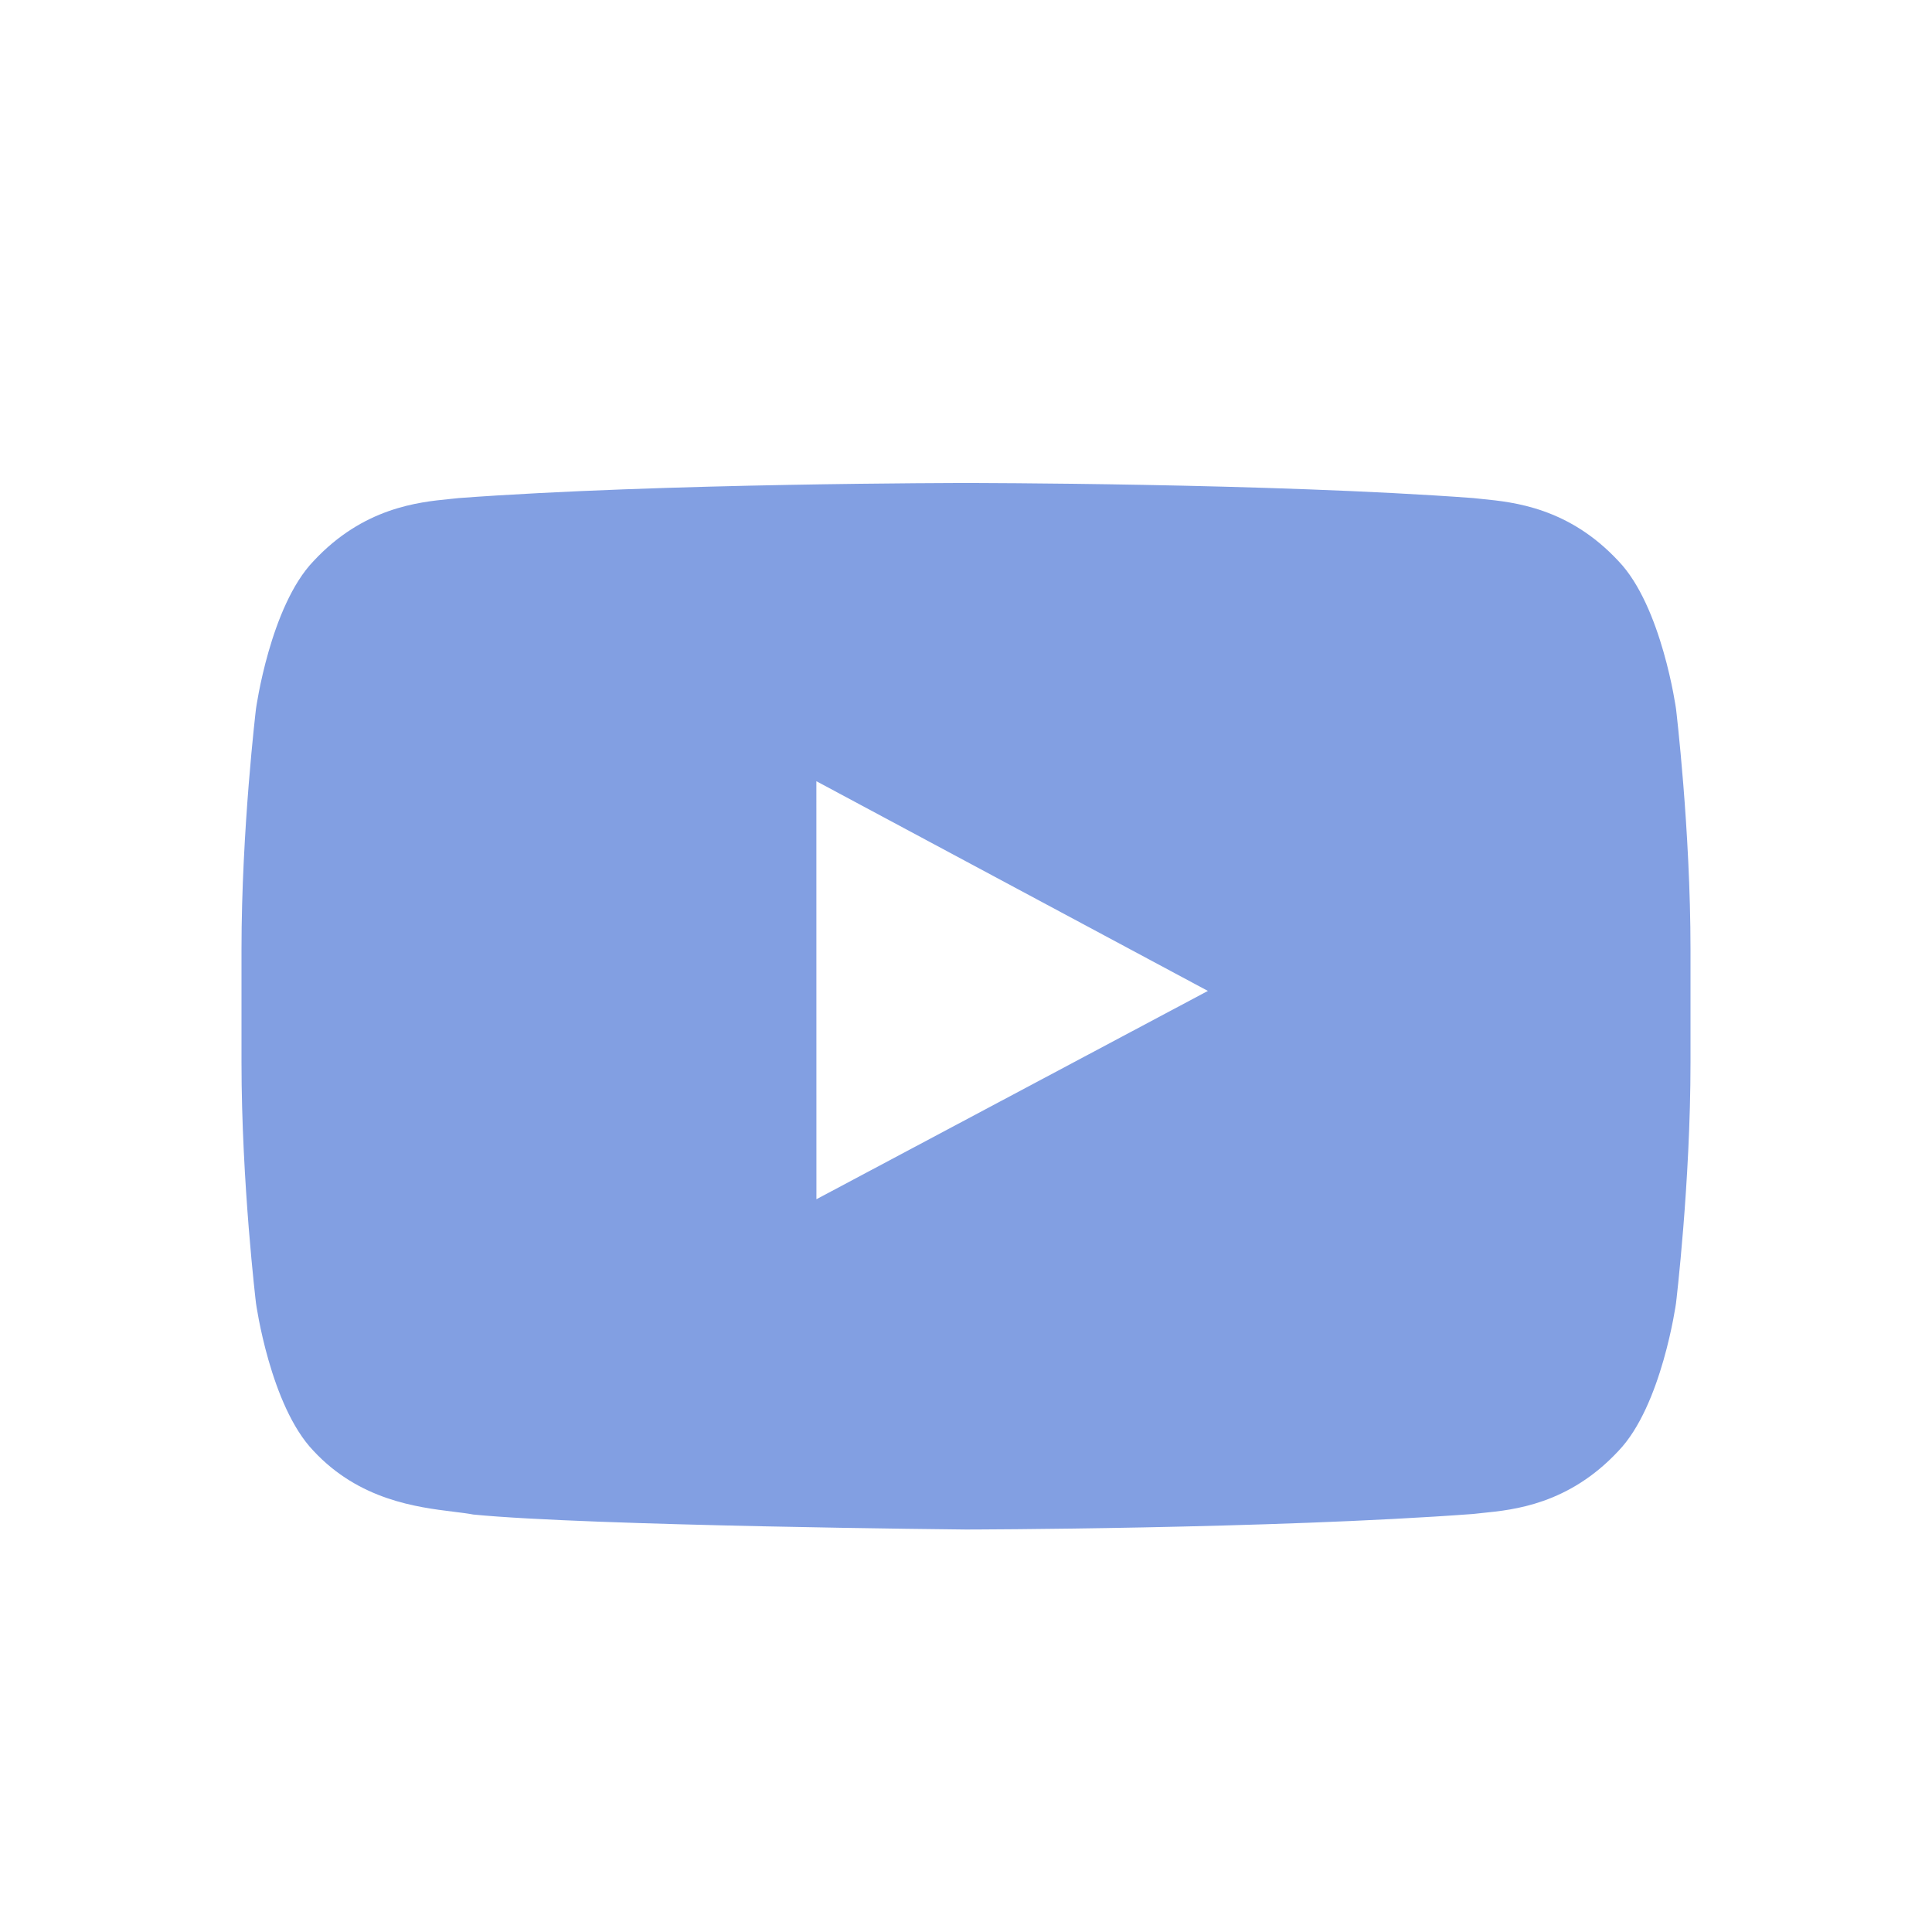 <svg width="40" height="40" viewBox="0 0 40 40" fill="none" xmlns="http://www.w3.org/2000/svg">
<path fill-rule="evenodd" clip-rule="evenodd" d="M33.508 11.616C34.407 12.551 34.7 14.674 34.7 14.674C34.7 14.674 35 17.167 35 19.659V21.997C35 24.49 34.7 26.982 34.7 26.982C34.7 26.982 34.407 29.105 33.508 30.04C32.48 31.145 31.34 31.26 30.696 31.324C30.625 31.331 30.56 31.338 30.502 31.345C26.304 31.657 20 31.667 20 31.667C20 31.667 12.2 31.593 9.8 31.357C9.686 31.335 9.548 31.318 9.392 31.299C8.632 31.205 7.439 31.058 6.492 30.04C5.593 29.105 5.3 26.982 5.3 26.982C5.3 26.982 5 24.49 5 21.997V19.659C5 17.167 5.3 14.674 5.3 14.674C5.3 14.674 5.593 12.551 6.492 11.616C7.522 10.509 8.663 10.396 9.307 10.332C9.377 10.325 9.441 10.319 9.498 10.312C13.696 10 19.993 10 19.993 10H20.007C20.007 10 26.304 10 30.502 10.312C30.559 10.319 30.623 10.325 30.693 10.332C31.337 10.396 32.478 10.509 33.508 11.616ZM16.902 16.174L16.903 24.829L25.008 20.516L16.902 16.174Z" fill="#829FE2"/>
</svg>
